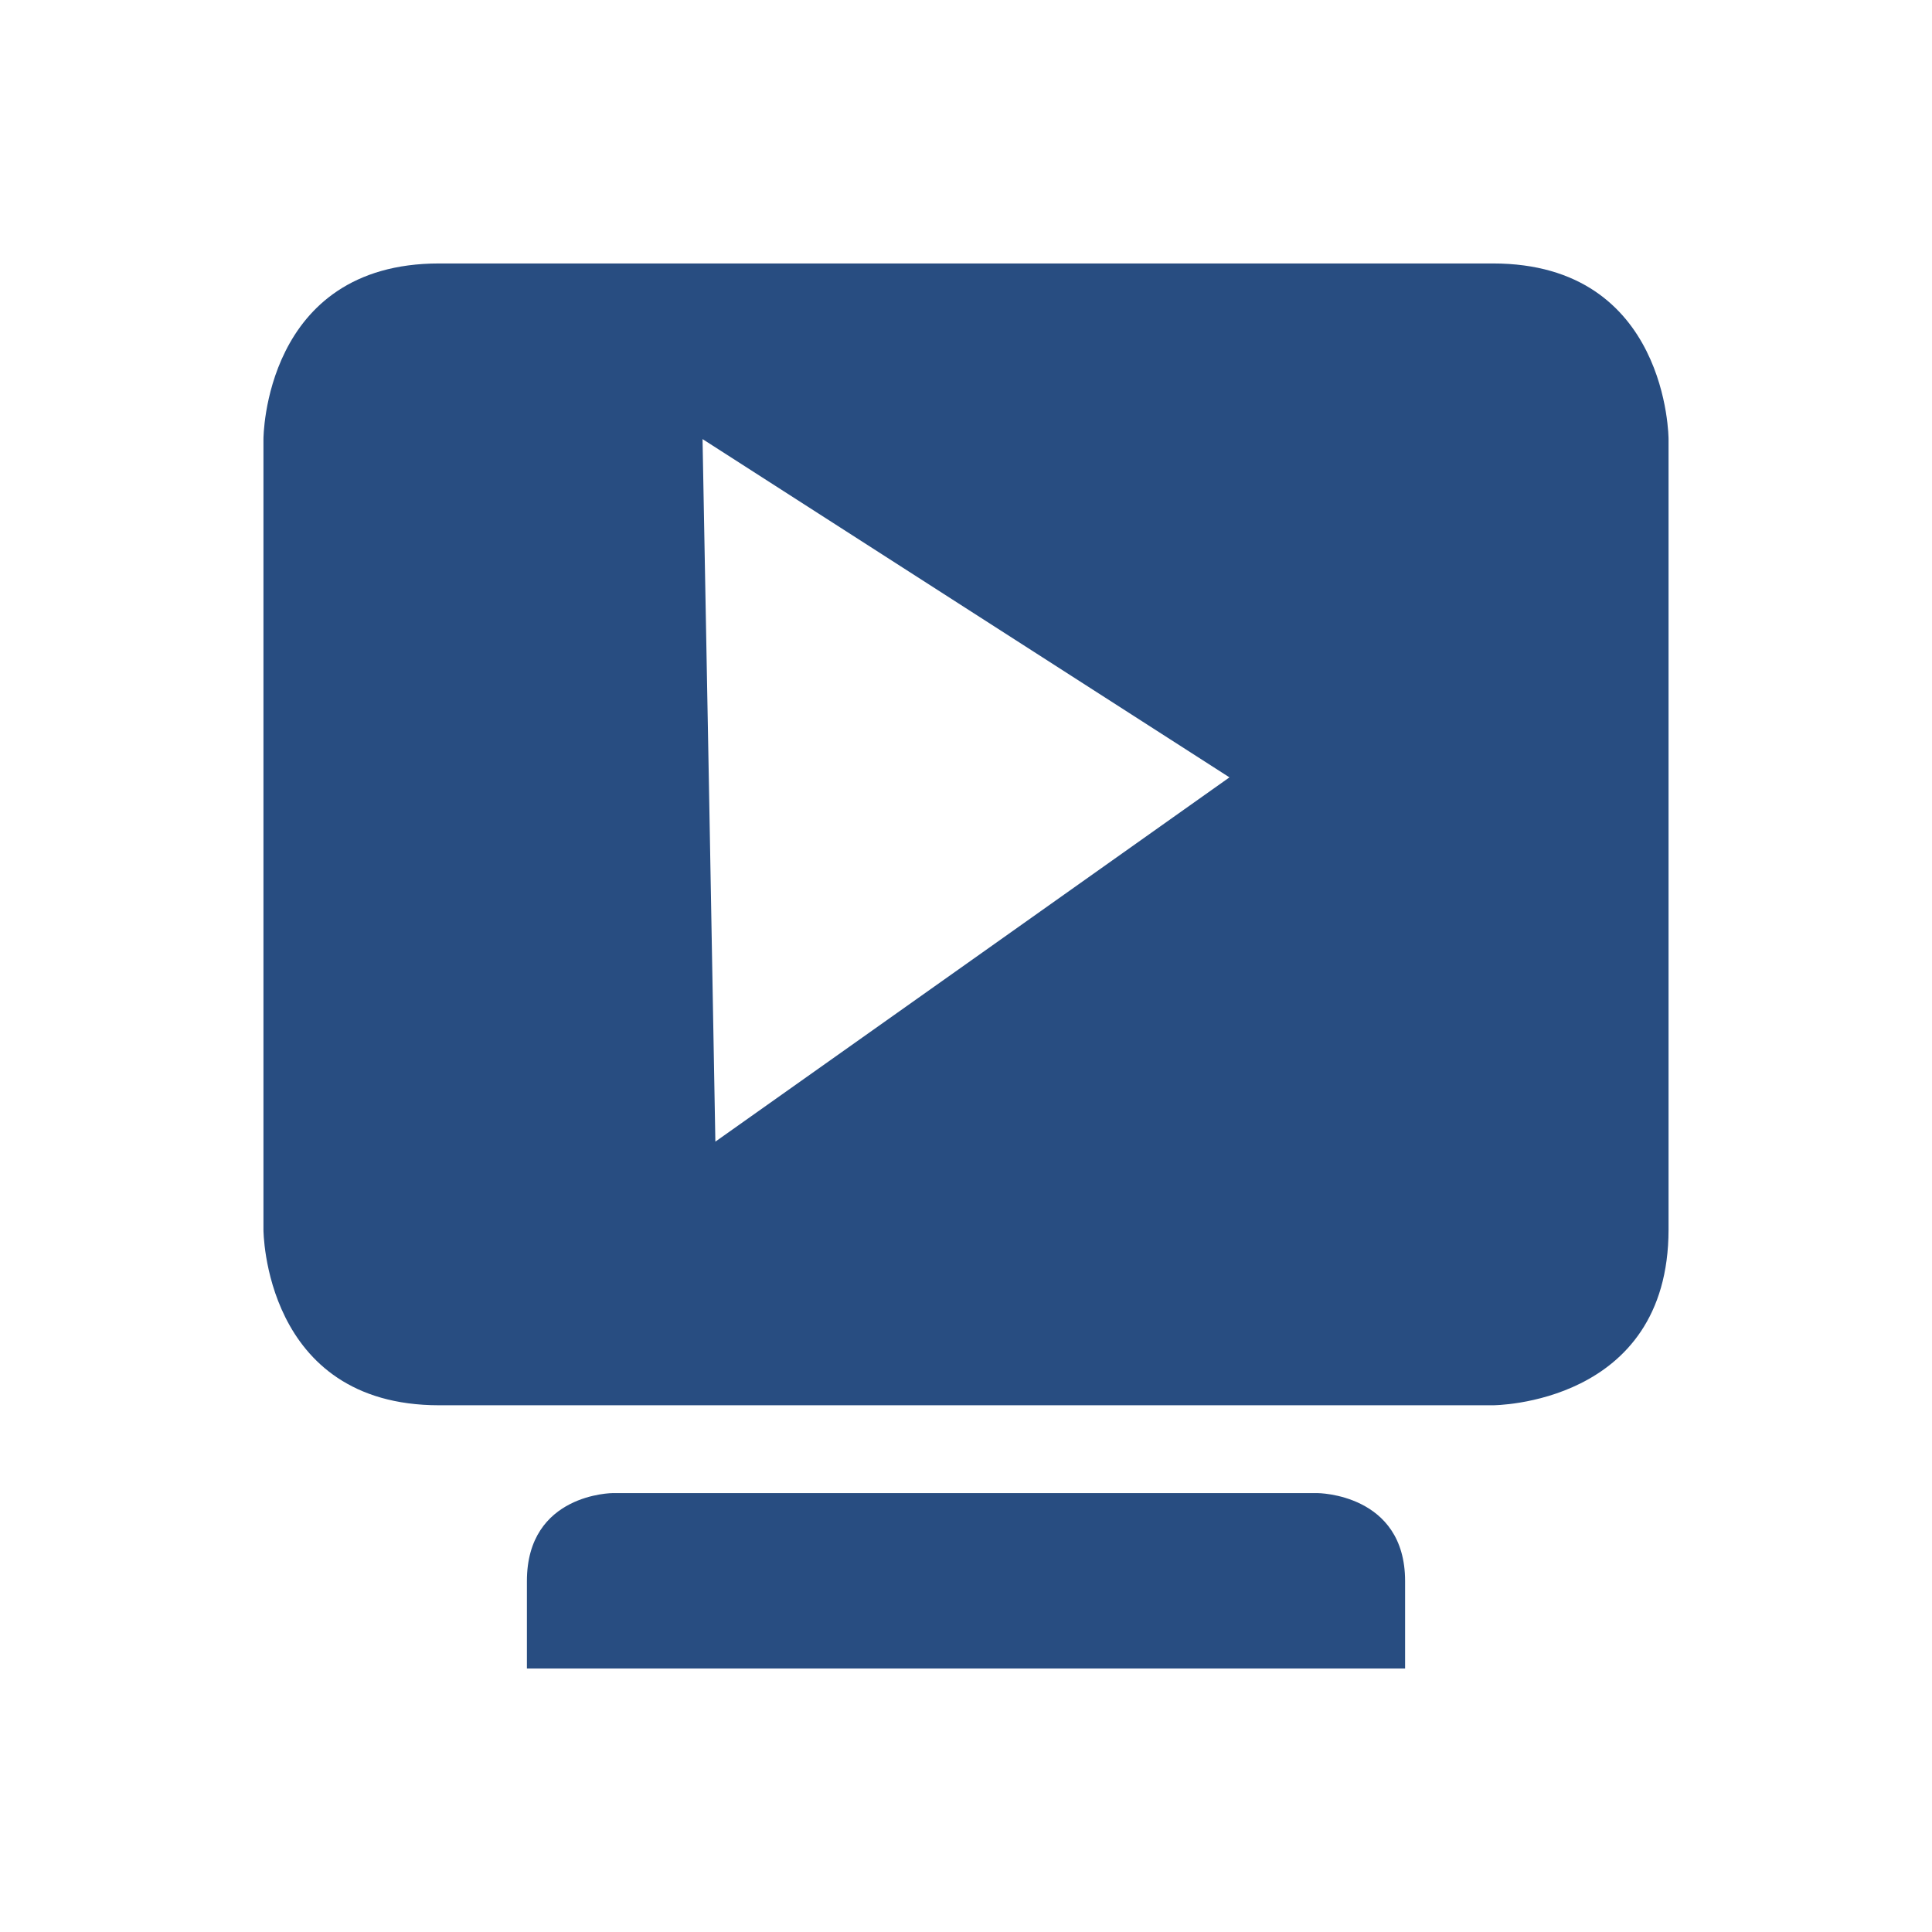 <svg xmlns="http://www.w3.org/2000/svg" width="22" height="22" viewBox="0 0 22 22">
 <defs>
  <style id="current-color-scheme" type="text/css">
   .ColorScheme-Text { color:#284d81; } .ColorScheme-Highlight { color:#4285f4; }
  </style>
 </defs>
 <path style="fill:currentColor" class="ColorScheme-Text" d="M 2 0 C 0 0 0 2 0 2 L 0 11.002 C 0 11.002 0 13.002 2 13.002 L 14 13.002 C 14 13.002 15.999 13.002 16 11.002 L 16 2 C 16 2 16 0 14 0 L 2 0 z M 5 2 L 8 3.926 L 11 5.852 L 8.074 7.926 L 5.146 10 L 5.074 6 L 5 2 z M 3.979 14.002 C 3.979 14.002 3 14.004 3 15.004 L 3 16 L 13 16 L 13 15.004 C 13 14.004 12 14.002 12 14.002 L 3.979 14.002 z" transform="translate(3 3)"/>
</svg>
